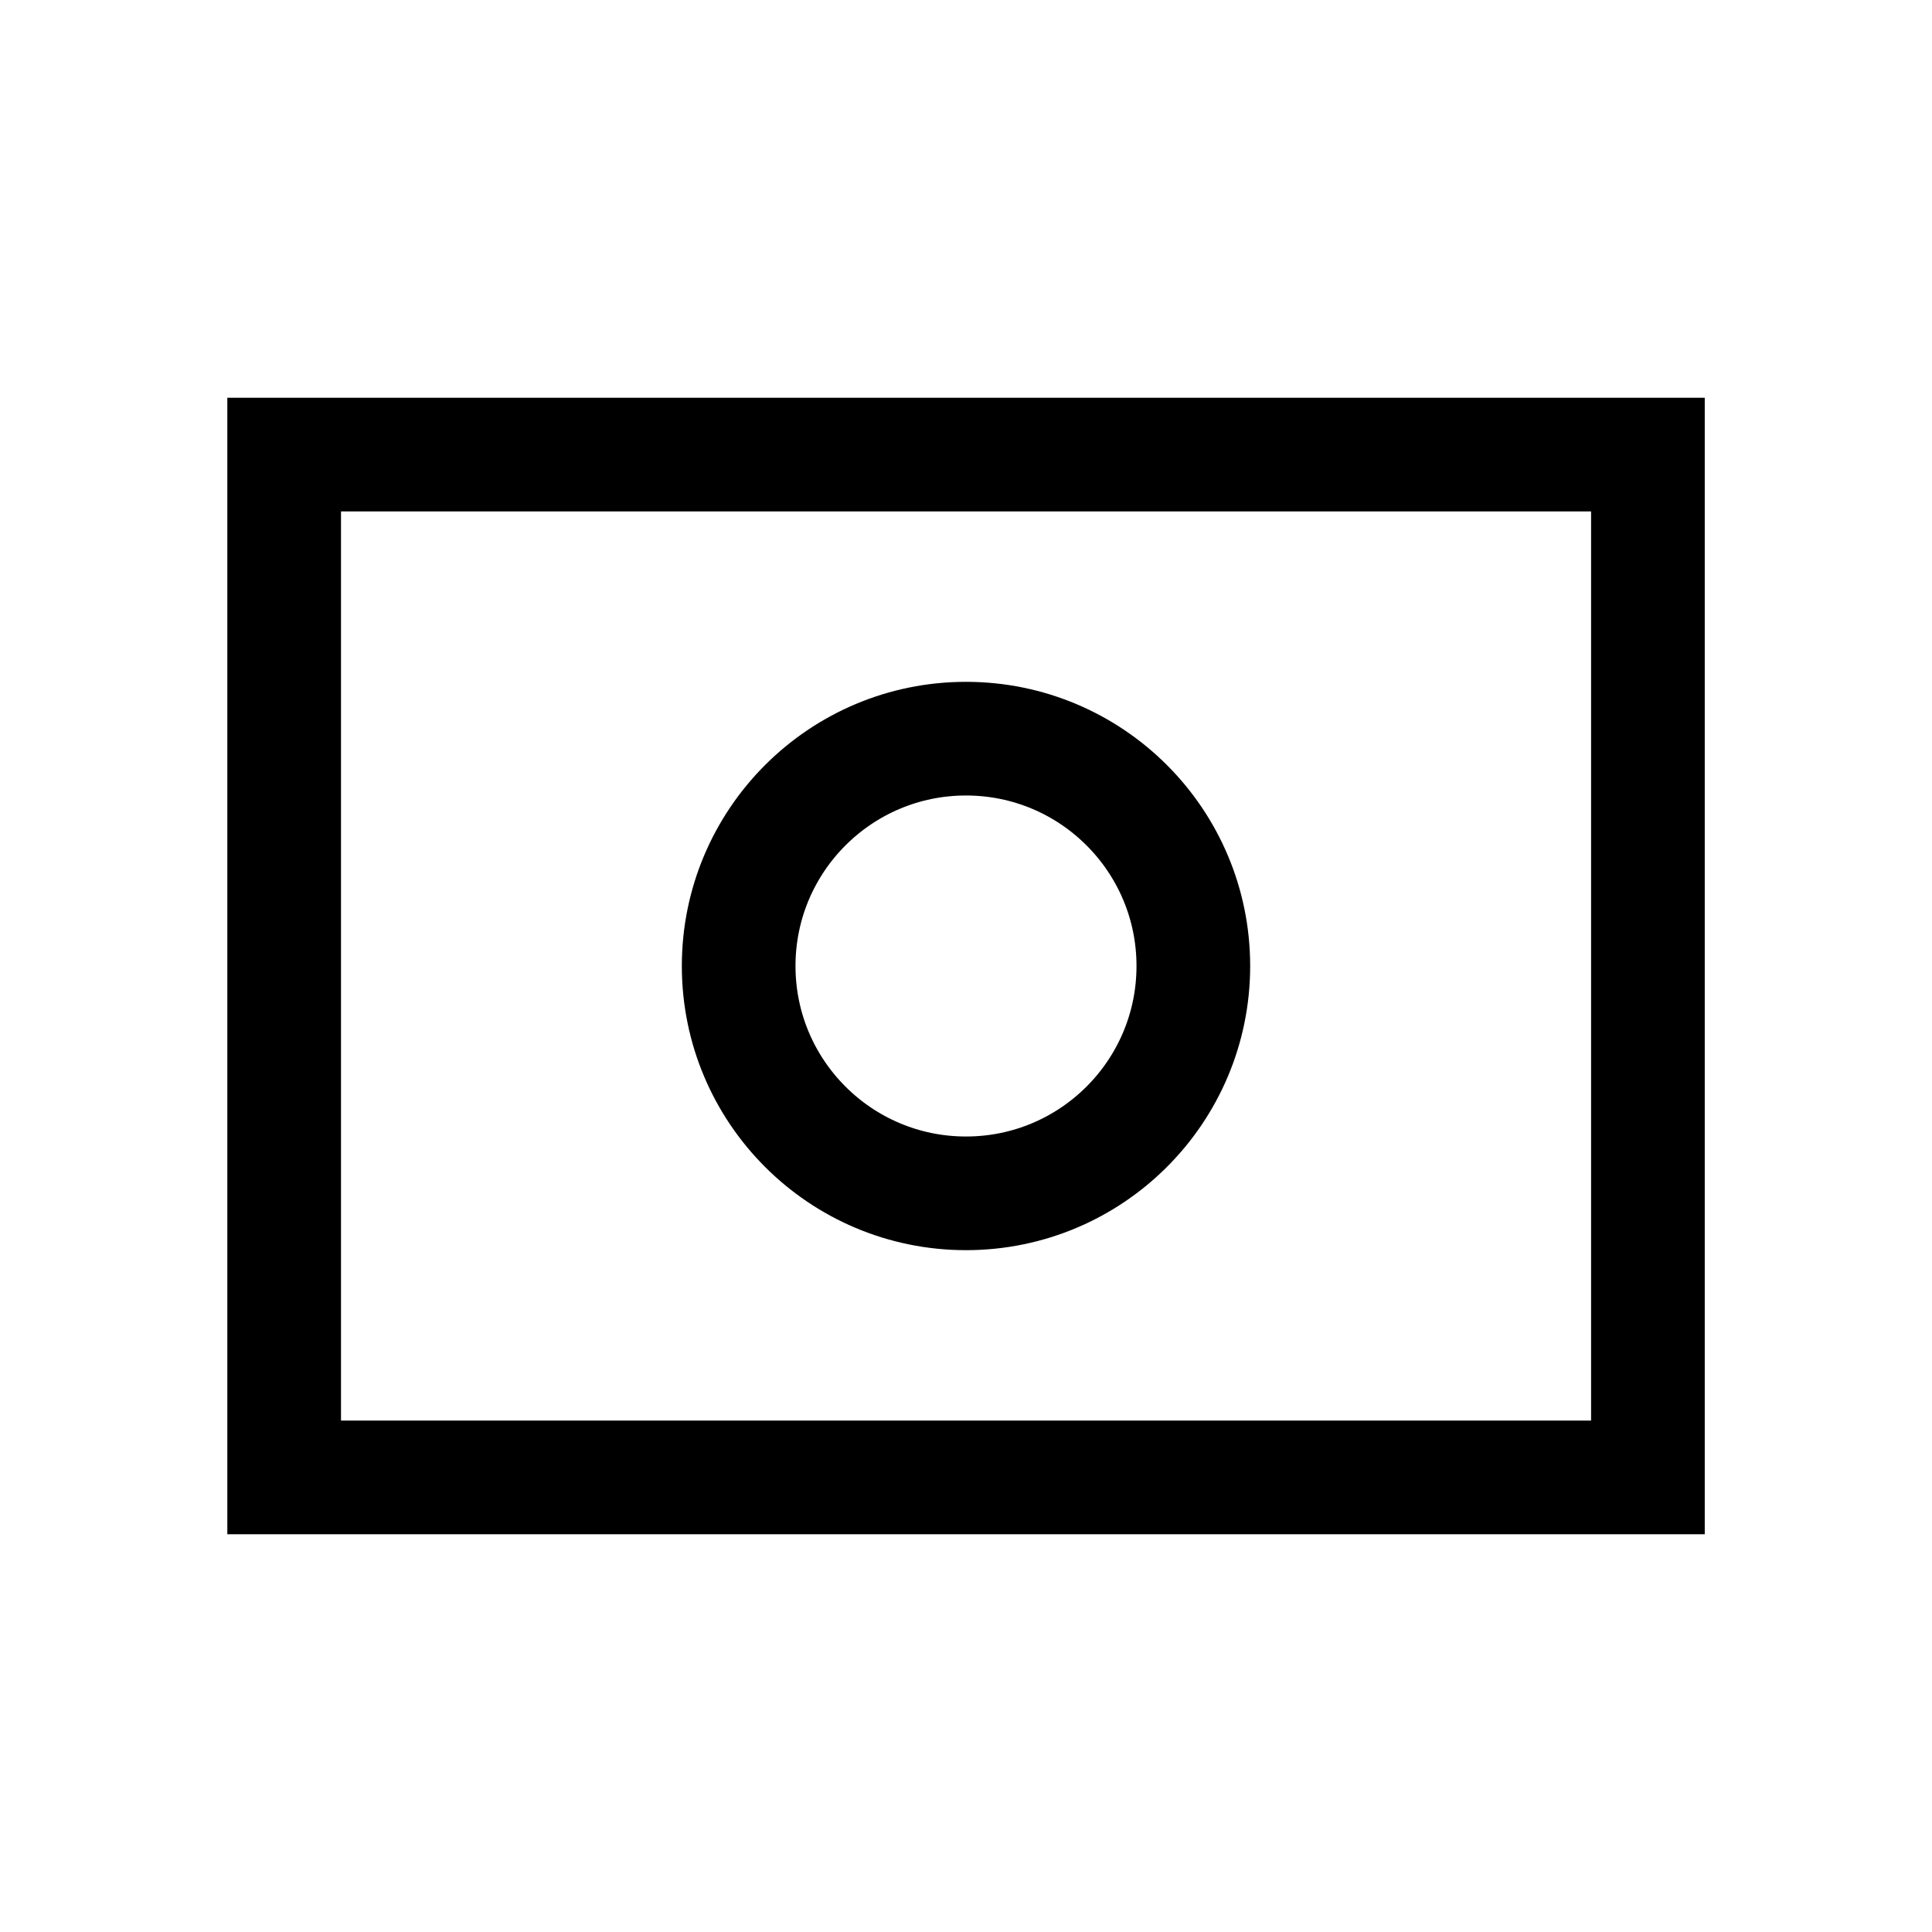 <svg width="24" height="24" viewBox="0 0 24 24" fill="none" xmlns="http://www.w3.org/2000/svg">
<path d="M3.53 5.647H20.471V18.353H3.53V5.647Z" stroke="current" stroke-width="1.412"/>
<circle cx="12" cy="12" r="2.824" stroke="current" stroke-width="1.412"/>
</svg>
